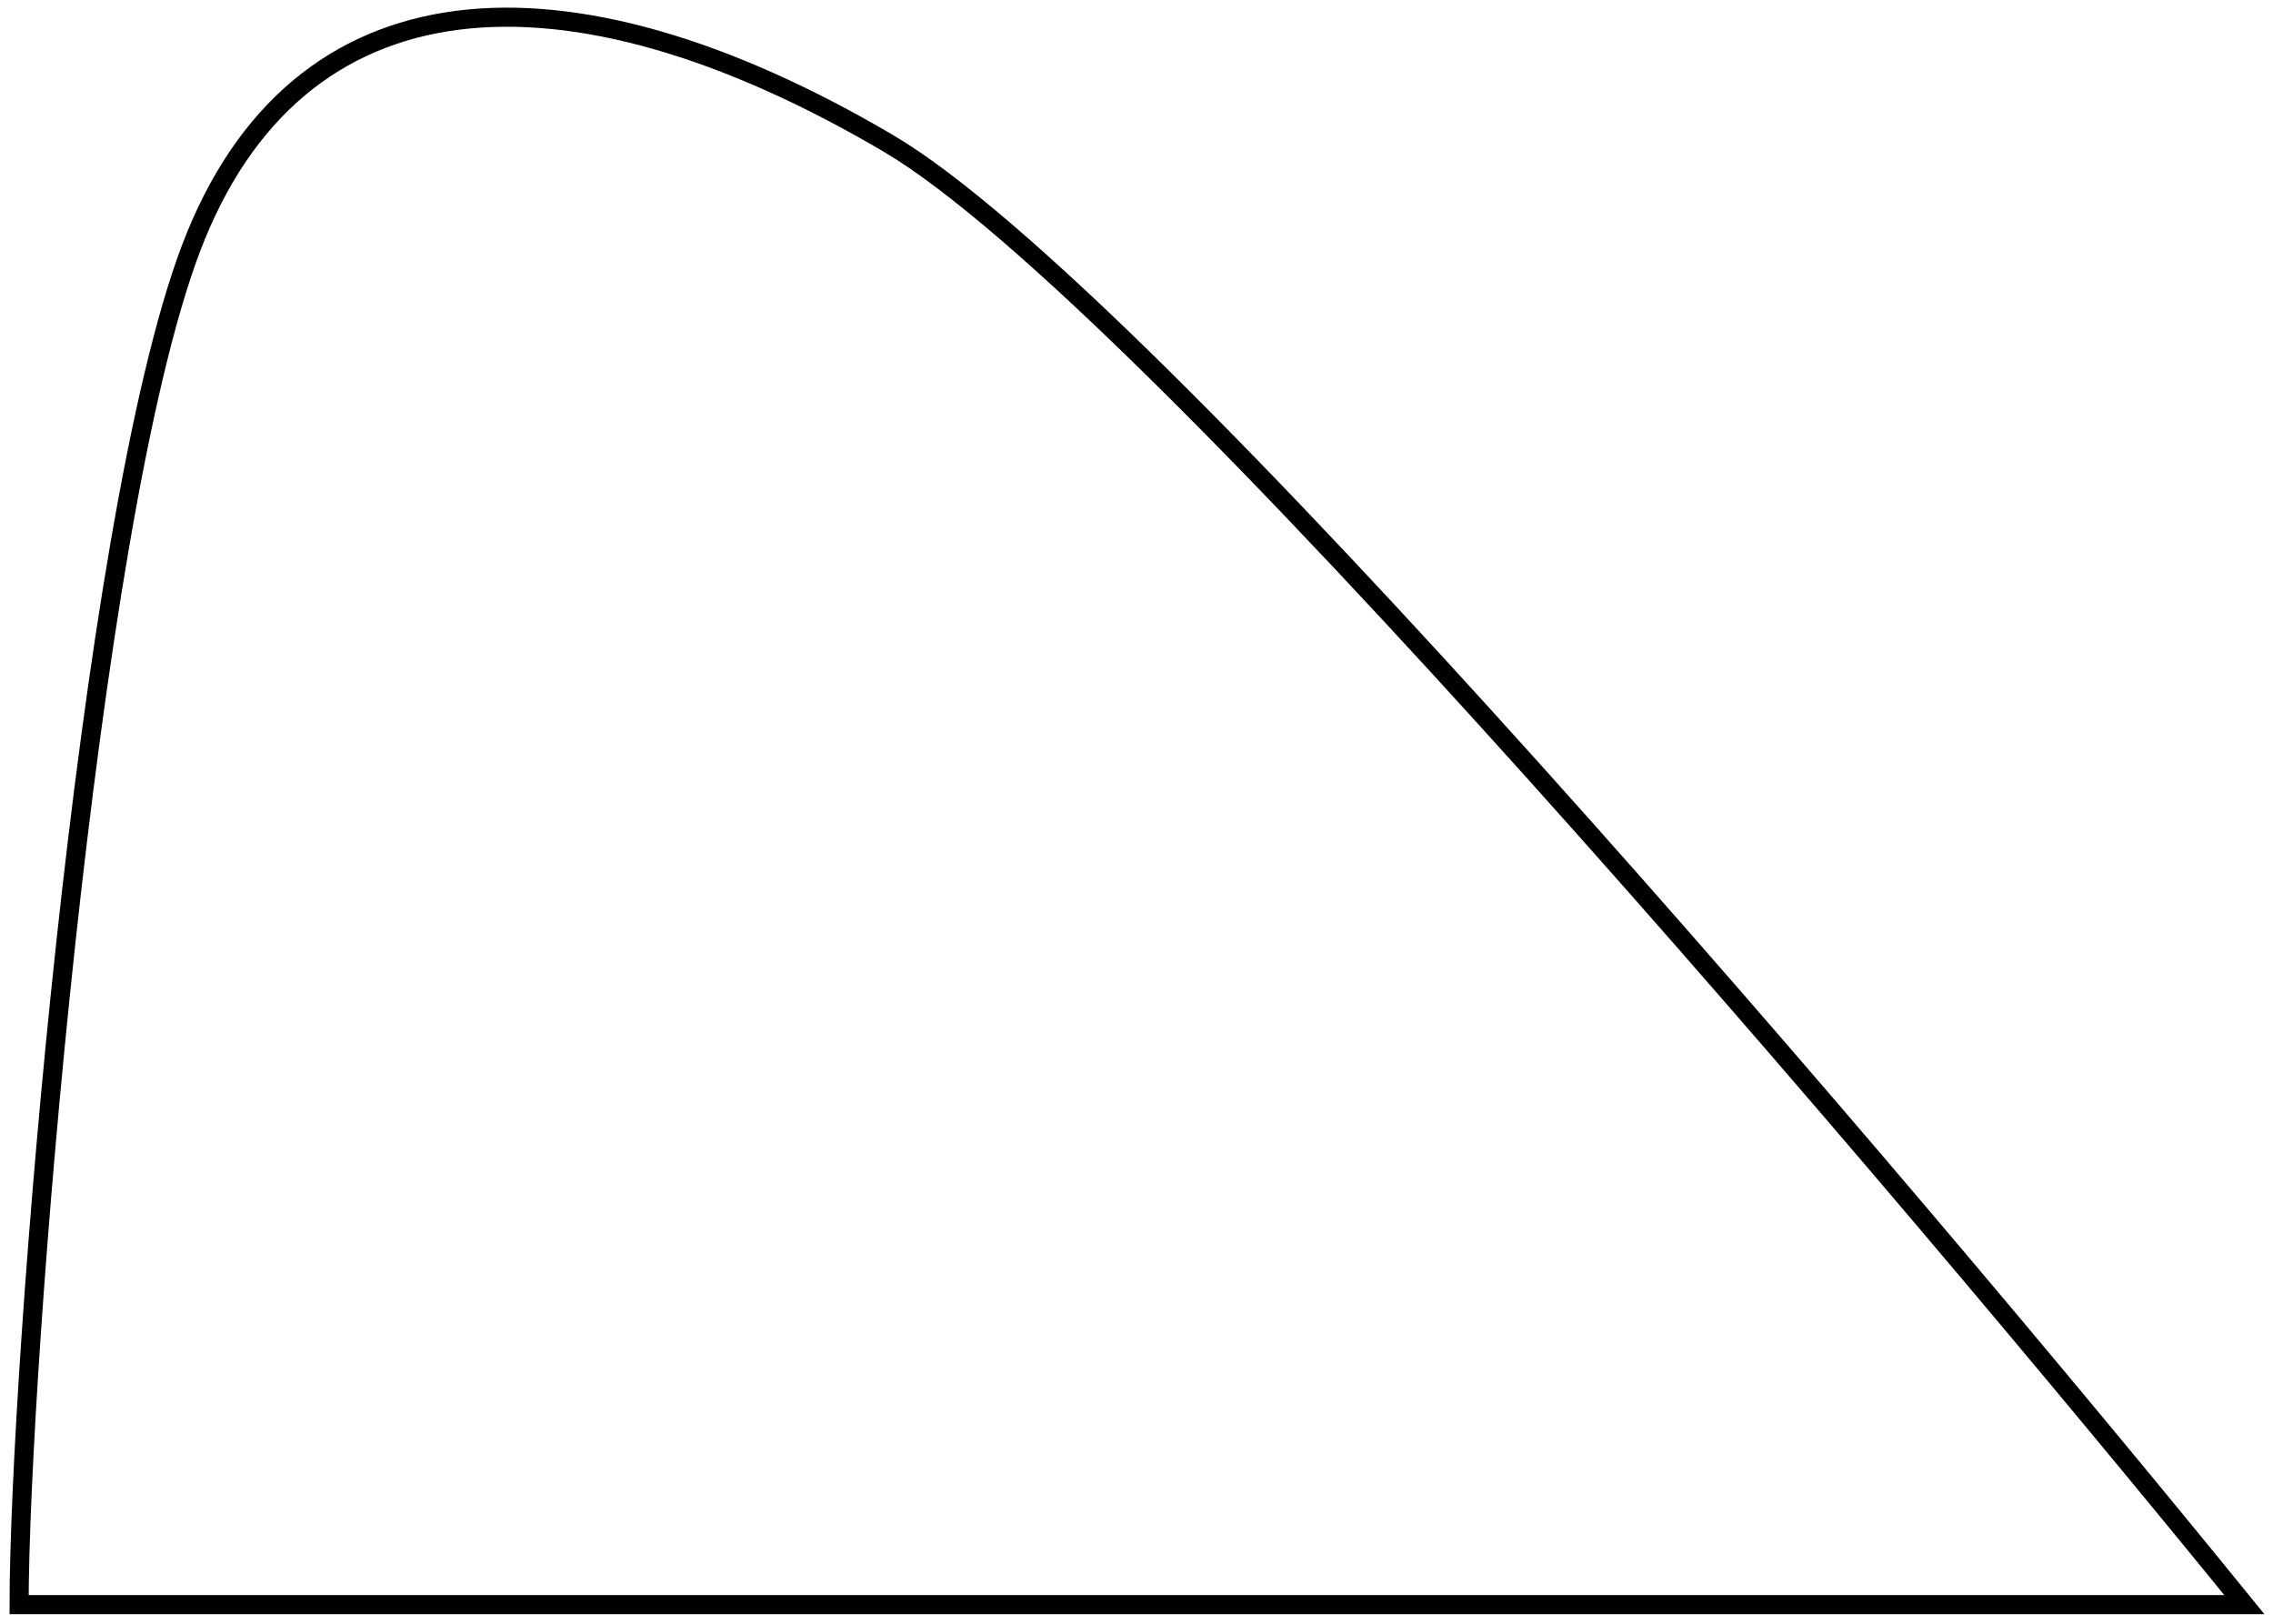 <svg width="119" height="85" viewBox="0 0 119 85" fill="none" xmlns="http://www.w3.org/2000/svg">
<path d="M117.5 84H1C1 72 4.5 27.5 10 13C15.5 -1.5 29.5 -2.5 46.5 7.5C60.1 15.5 99.5 61.833 117.5 84Z" stroke="black"/>
</svg>
